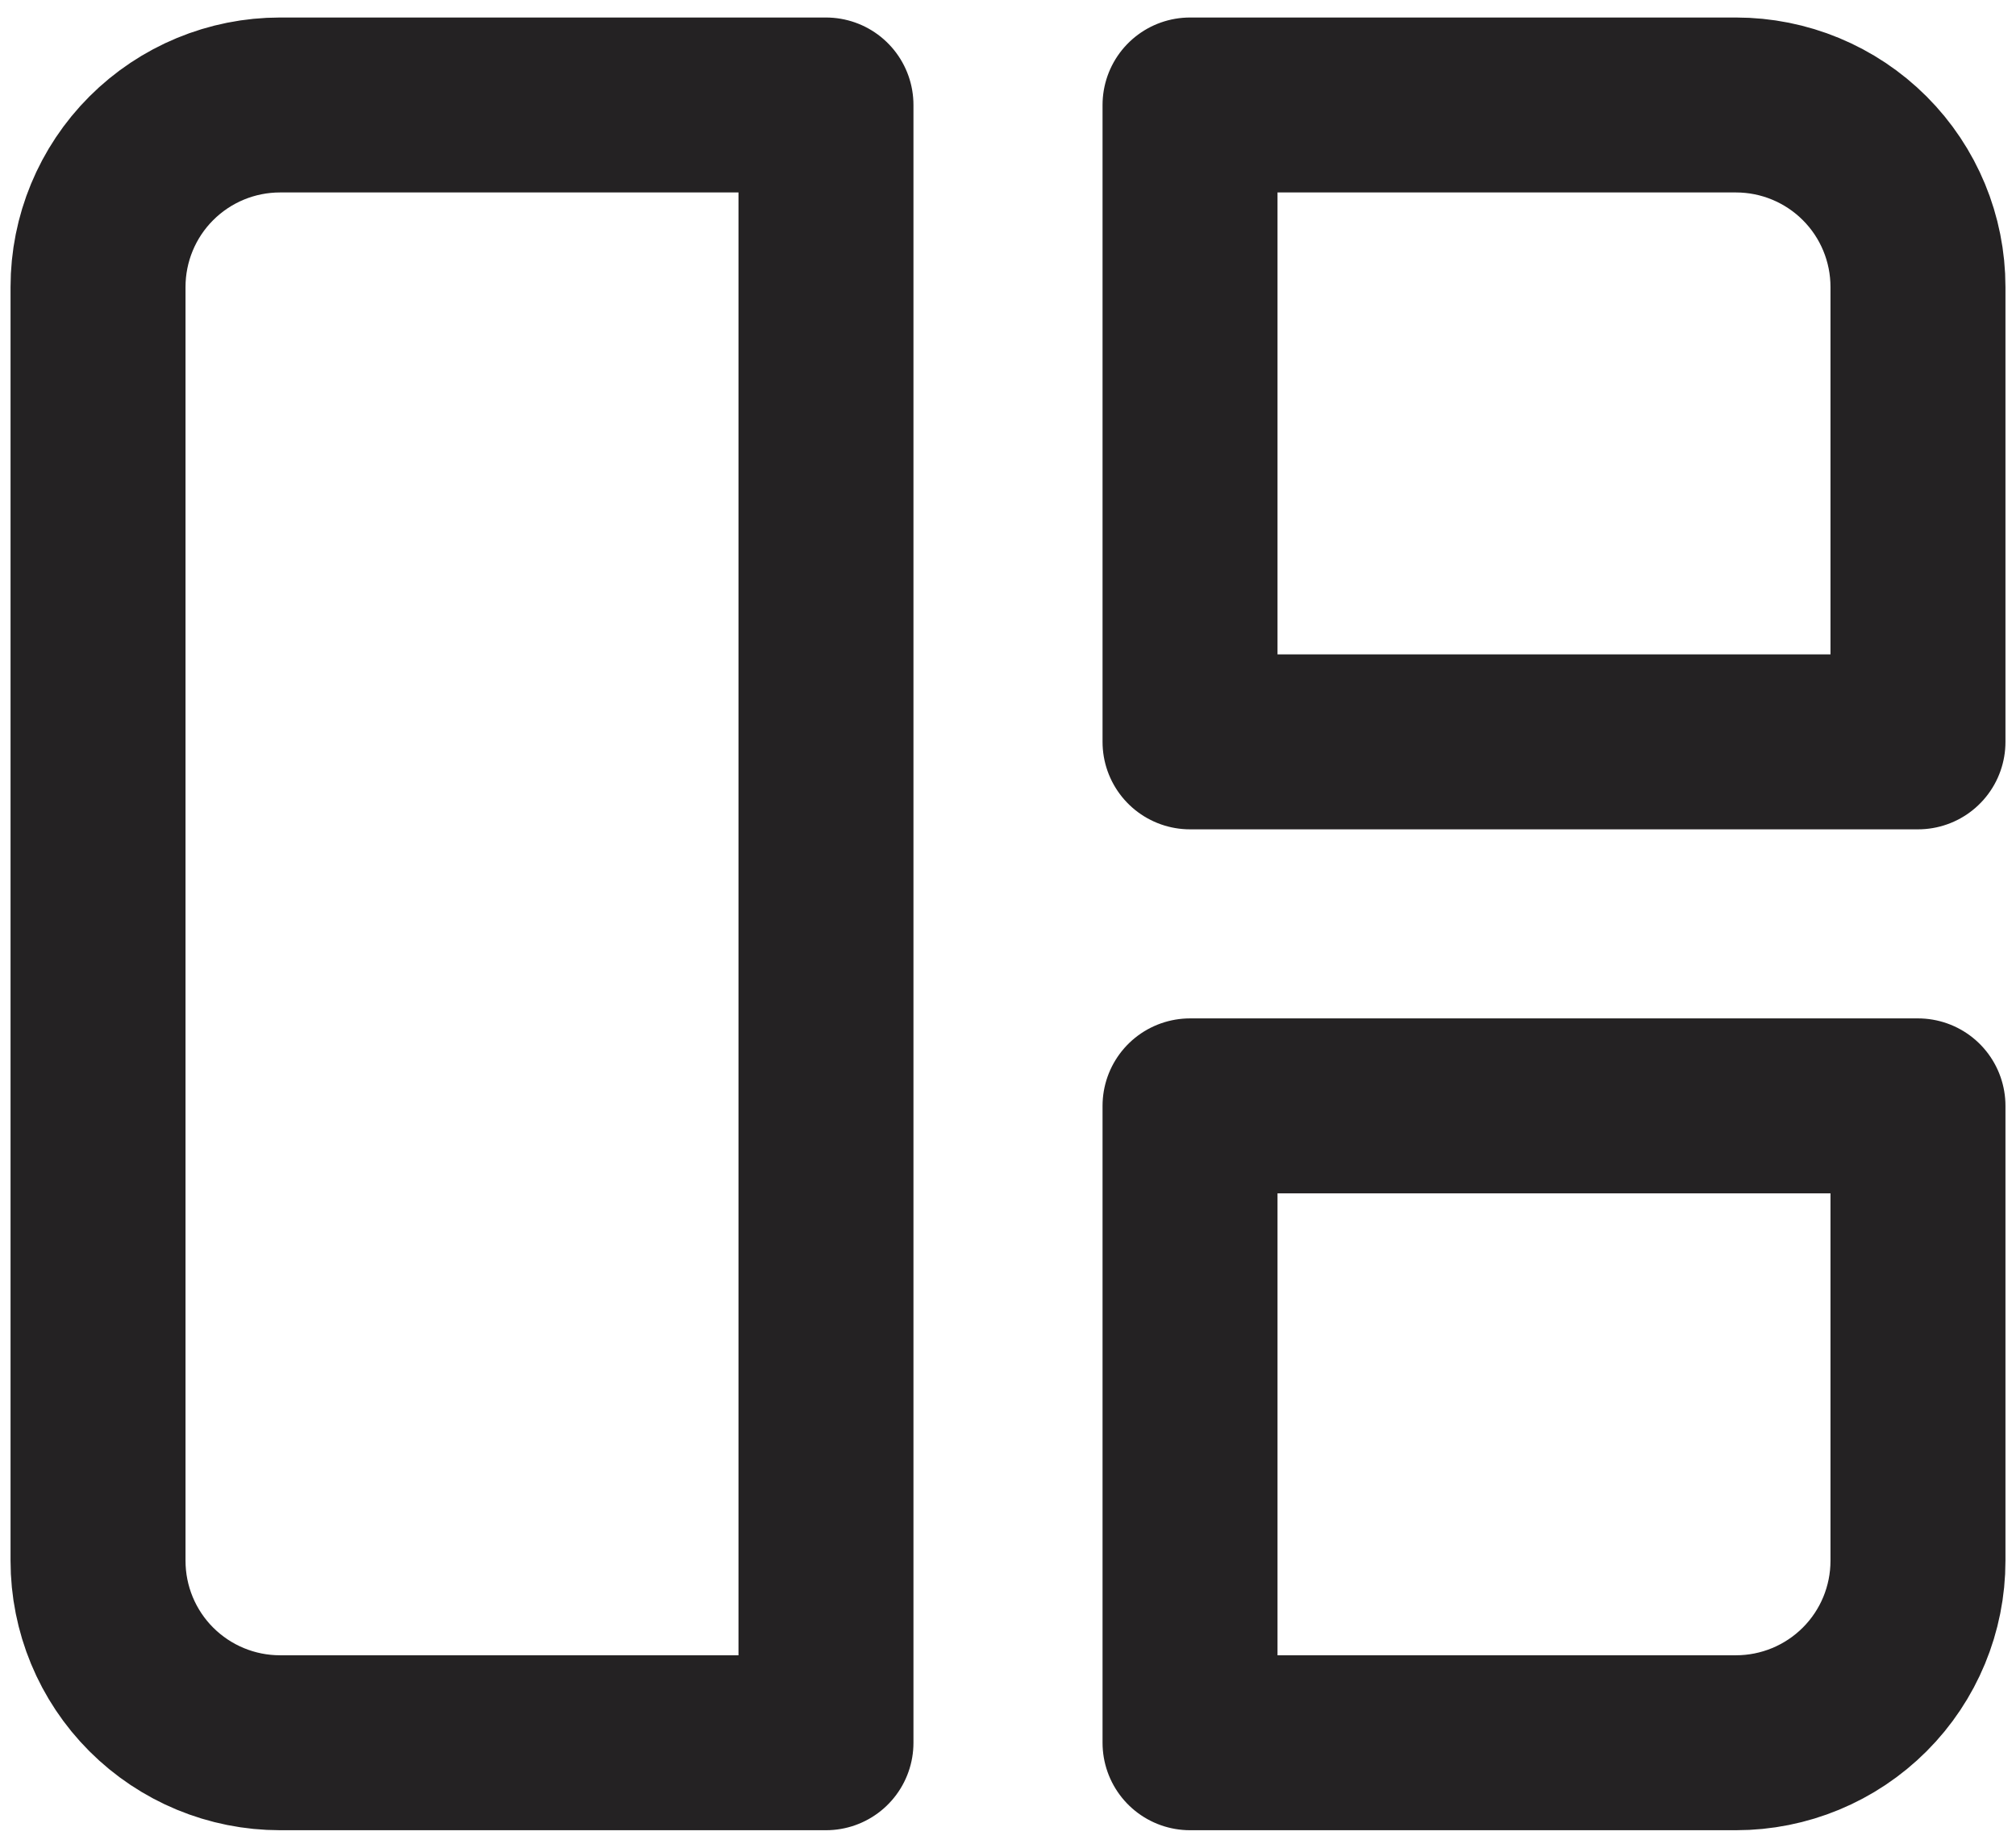 <svg width="24" height="22" viewBox="0 0 24 22" fill="none" xmlns="http://www.w3.org/2000/svg">
<path d="M1.167 3.417C1.167 2.842 1.395 2.291 1.801 1.885C2.208 1.478 2.759 1.25 3.333 1.25H9.833V20.75H3.333C2.759 20.75 2.208 20.522 1.801 20.115C1.395 19.709 1.167 19.158 1.167 18.583V3.417ZM14.167 1.25H20.667C21.241 1.25 21.792 1.478 22.199 1.885C22.605 2.291 22.833 2.842 22.833 3.417V8.833H14.167V1.25ZM14.167 13.167H22.833V18.583C22.833 19.158 22.605 19.709 22.199 20.115C21.792 20.522 21.241 20.75 20.667 20.75H14.167V13.167Z" stroke="#242223" stroke-width="2.083" stroke-linecap="round" stroke-linejoin="round"/>
</svg>

